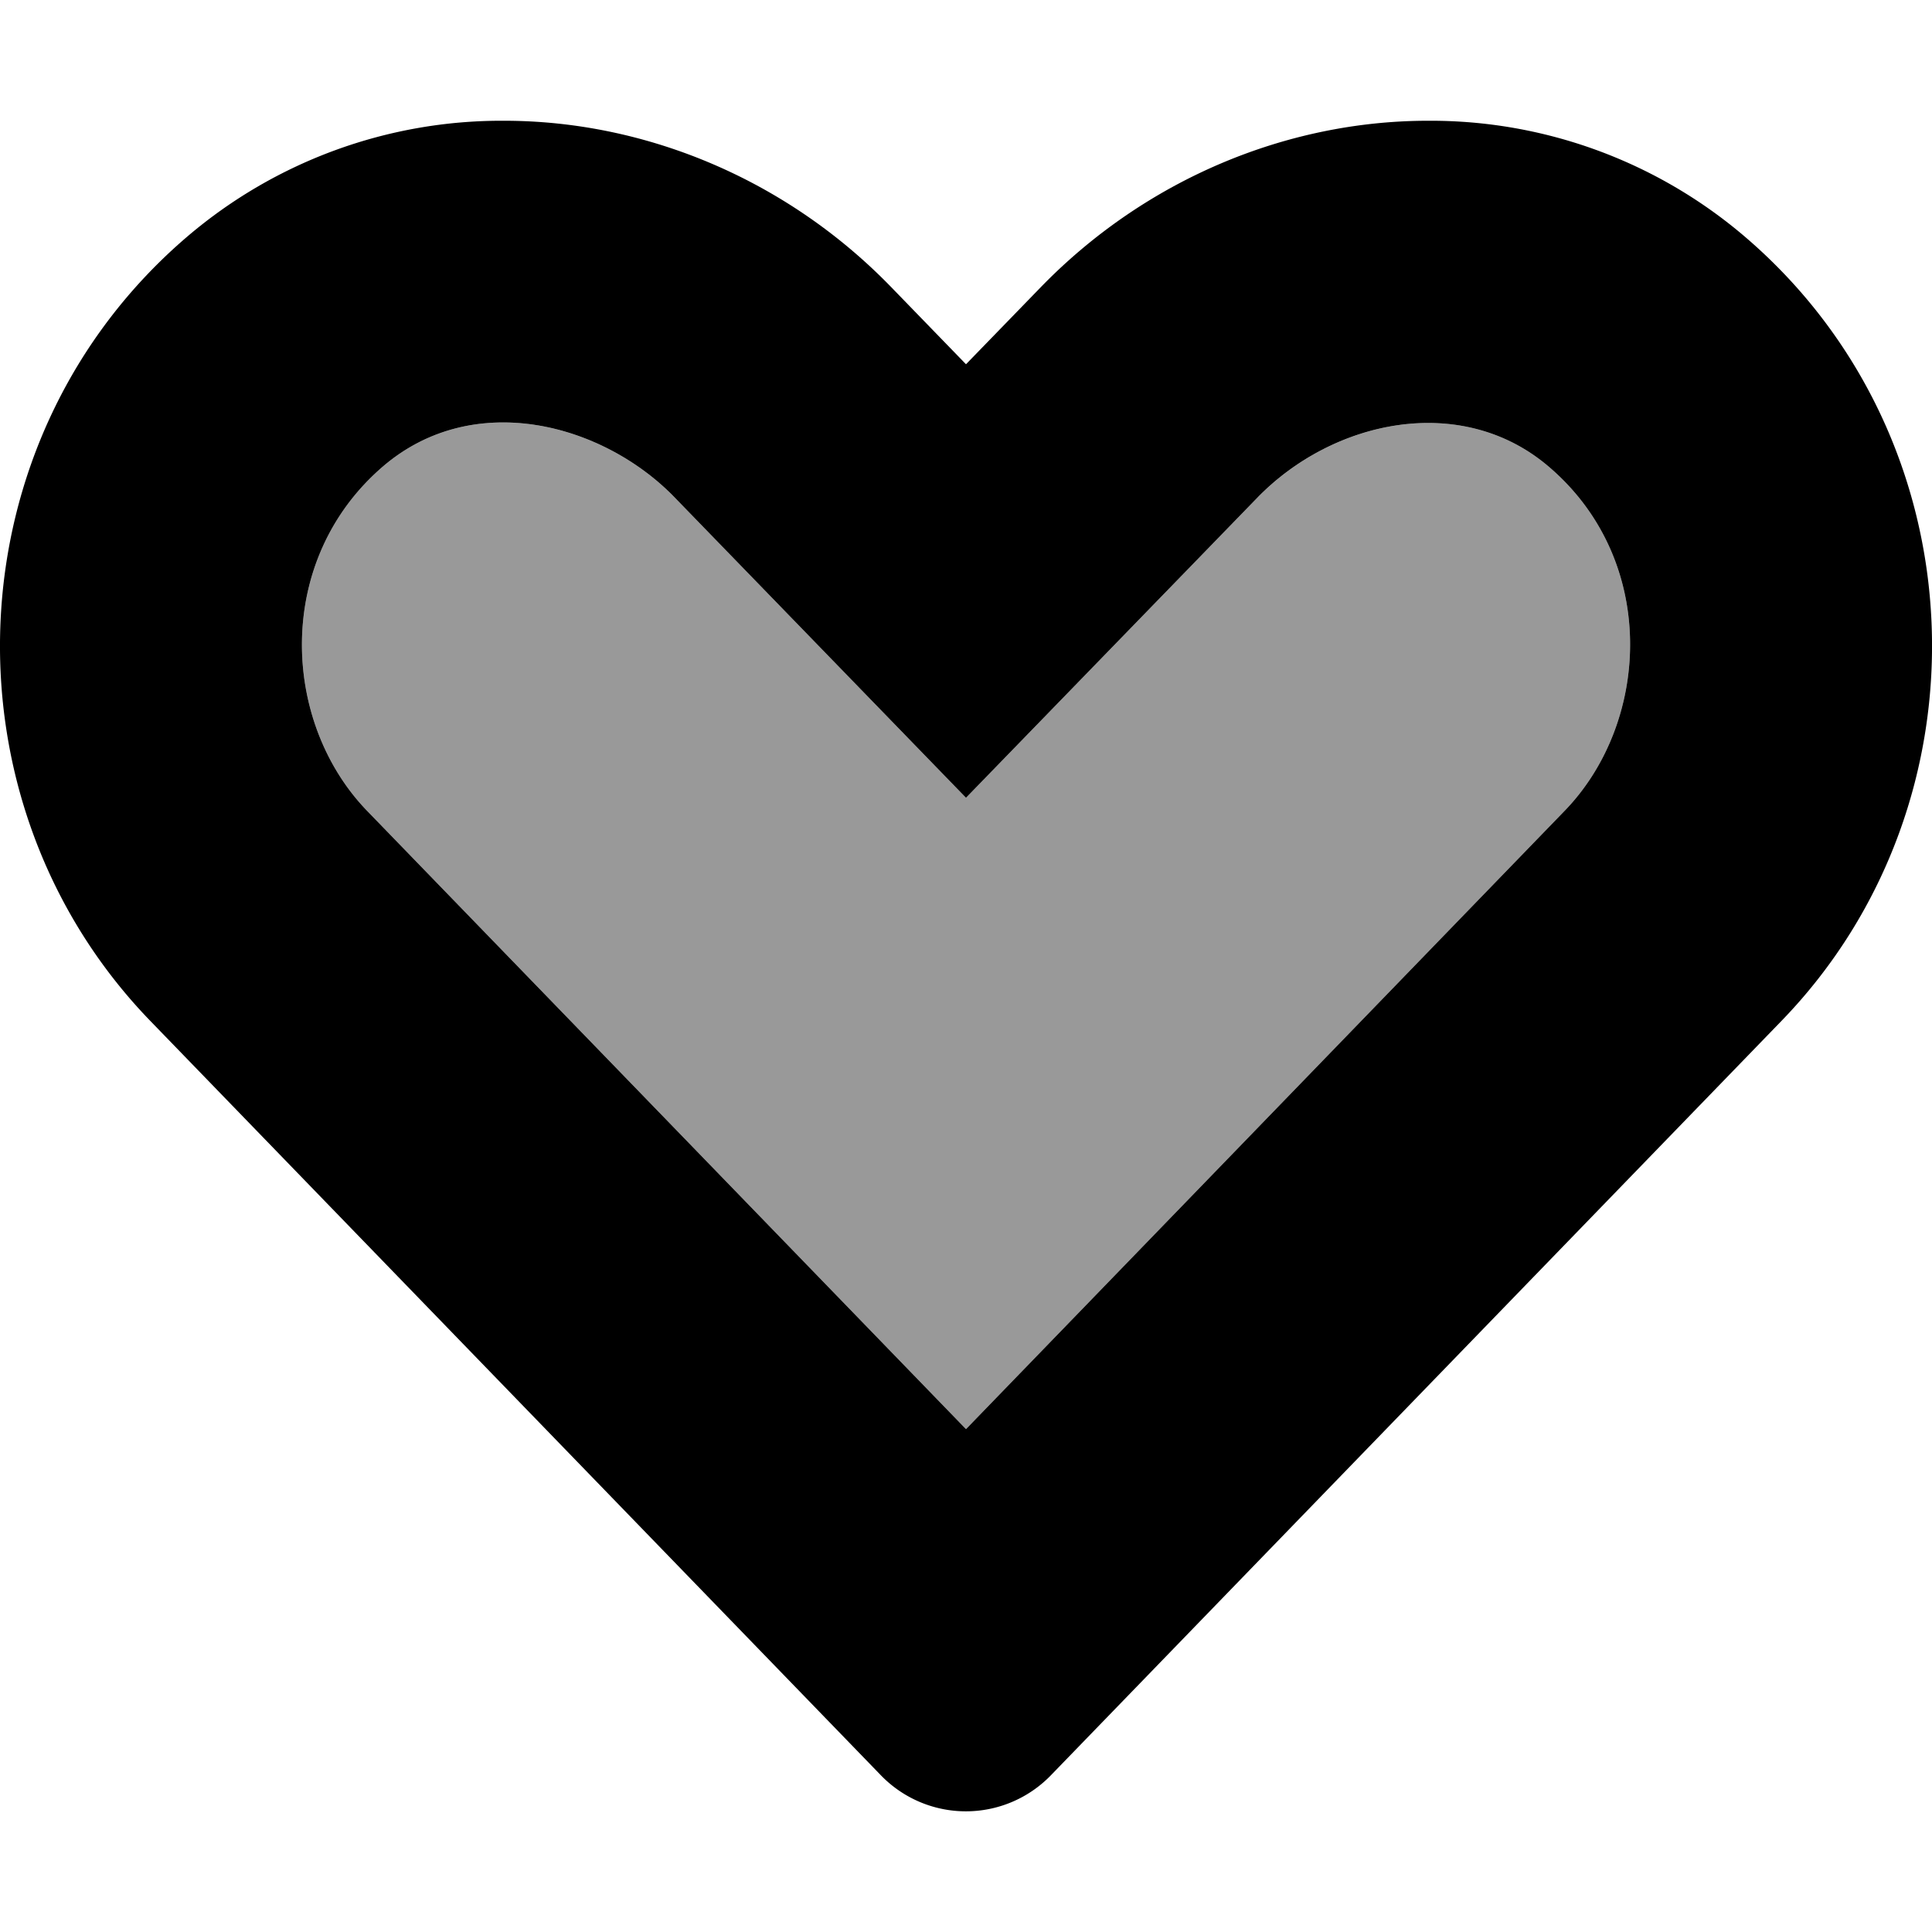 <svg xmlns="http://www.w3.org/2000/svg" viewBox="0 0 512 512"><defs><style>.fa-secondary{opacity:.4}</style></defs><path d="M414.64 214.88L256 378.73 97.31 214.91c-22.85-23.62-24.67-66.62 4.29-91.39 24.16-20.59 58.4-11.12 77.21 8.33l.08.08L256 211.42 333.11 132c20.15-20.8 54.17-28 77.22-8.42 29.2 24.79 27.11 67.77 4.31 91.3z" class="fa-secondary"/><path d="M462.3 62.63A128.19 128.19 0 0 0 378.47 32c-37.27 0-74.83 15.41-102.77 44.23L256 96.53l-19.69-20.3C208.43 47.41 170.86 32 133.58 32a128.29 128.29 0 0 0-83.87 30.63c-62.8 53.6-66.1 149.8-9.9 207.9l193.5 199.8c.32.34.65.66 1 1a31.34 31.34 0 0 0 44.32-1l193.5-199.8c56.28-58.1 52.98-154.3-9.83-207.9zm-47.66 152.25L256 378.73 97.31 214.91c-22.85-23.62-24.67-66.62 4.29-91.39 24.16-20.59 58.4-11.12 77.21 8.33L256 211.42 333.11 132c20.15-20.8 54.17-28 77.22-8.42 29.2 24.79 27.11 67.77 4.31 91.3z" class="fa-primary"/></svg>
